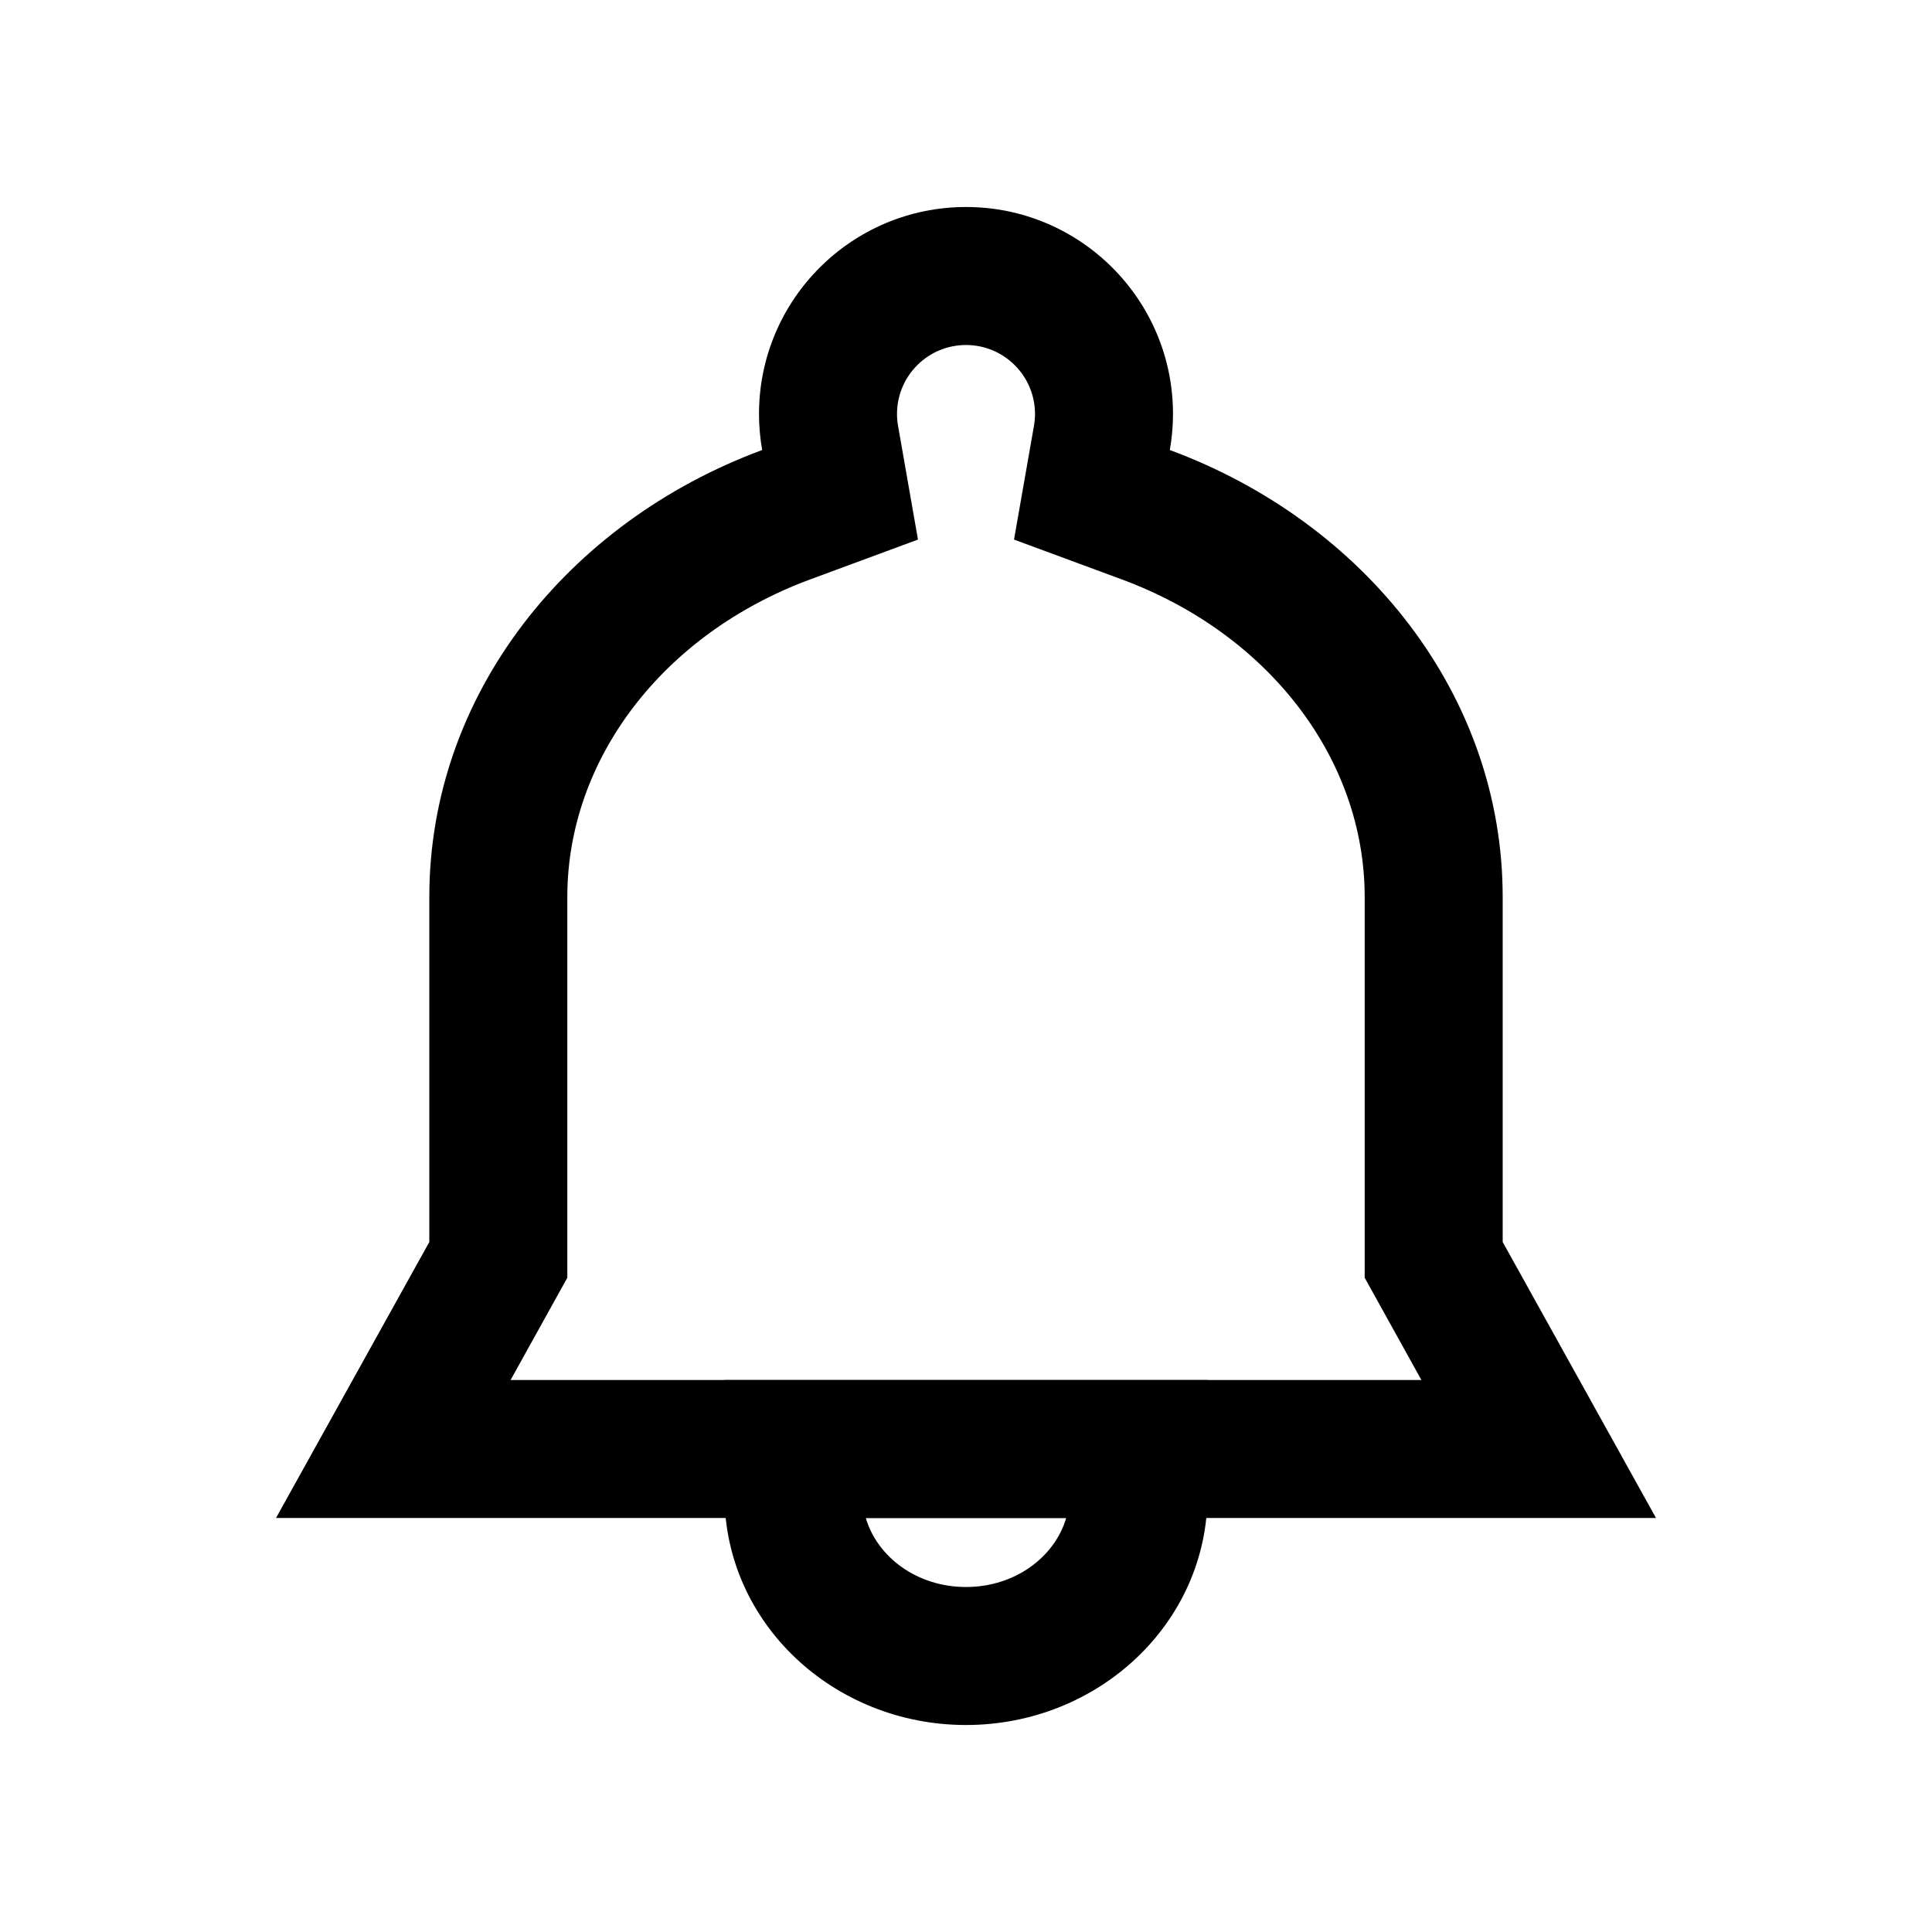 <?xml version="1.0" encoding="UTF-8"?>
<svg width="14px" height="14px" viewBox="0 0 14 14" version="1.1" xmlns="http://www.w3.org/2000/svg" xmlns:xlink="http://www.w3.org/1999/xlink">
    <!-- Generator: Sketch 57.1 (83088) - https://sketch.com -->
    <title>Ic/14/Line/Bell/Black@2x</title>
    <desc>Created with Sketch.</desc>
    <g id="Ic/14/Line/Bell/Black" stroke="none" stroke-width="1" fill="none" fill-rule="evenodd">
        <path d="M5.5,3 C5.5,2.172 6.172,1.5 7,1.5 C7.828,1.5 8.5,2.172 8.5,3 C8.5,3.089 8.492,3.176 8.477,3.261 C9.892,3.785 10.889,5.038 10.889,6.5 L10.889,9 L12,11 L2,11 L3.111,9 L3.111,6.5 C3.111,5.038 4.108,3.785 5.523,3.261 C5.508,3.176 5.5,3.089 5.5,3 Z M10.3,10 L9.889,9.259 L9.889,6.5 C9.889,5.504 9.199,4.595 8.13,4.199 L7.348,3.91 L7.492,3.088 C7.497,3.06 7.5,3.03 7.5,3 C7.5,2.724 7.276,2.5 7,2.5 C6.724,2.5 6.5,2.724 6.5,3 C6.5,3.03 6.503,3.06 6.508,3.088 L6.652,3.91 L5.87,4.199 C4.801,4.595 4.111,5.504 4.111,6.5 L4.111,9.259 L3.7,10 L10.3,10 Z" id="Combined-Shape" fill="#000000" fill-rule="nonzero"></path>
        <path d="M8.75,10 L8.75,10.833 C8.75,11.762 7.959,12.5 7,12.5 C6.041,12.5 5.25,11.762 5.25,10.833 L5.25,10 L8.75,10 Z M6.274,11 C6.357,11.283 6.645,11.5 7,11.5 C7.355,11.5 7.643,11.283 7.726,11 L6.274,11 Z" id="Shape" fill="#000000" fill-rule="nonzero"></path>
    </g>
</svg>